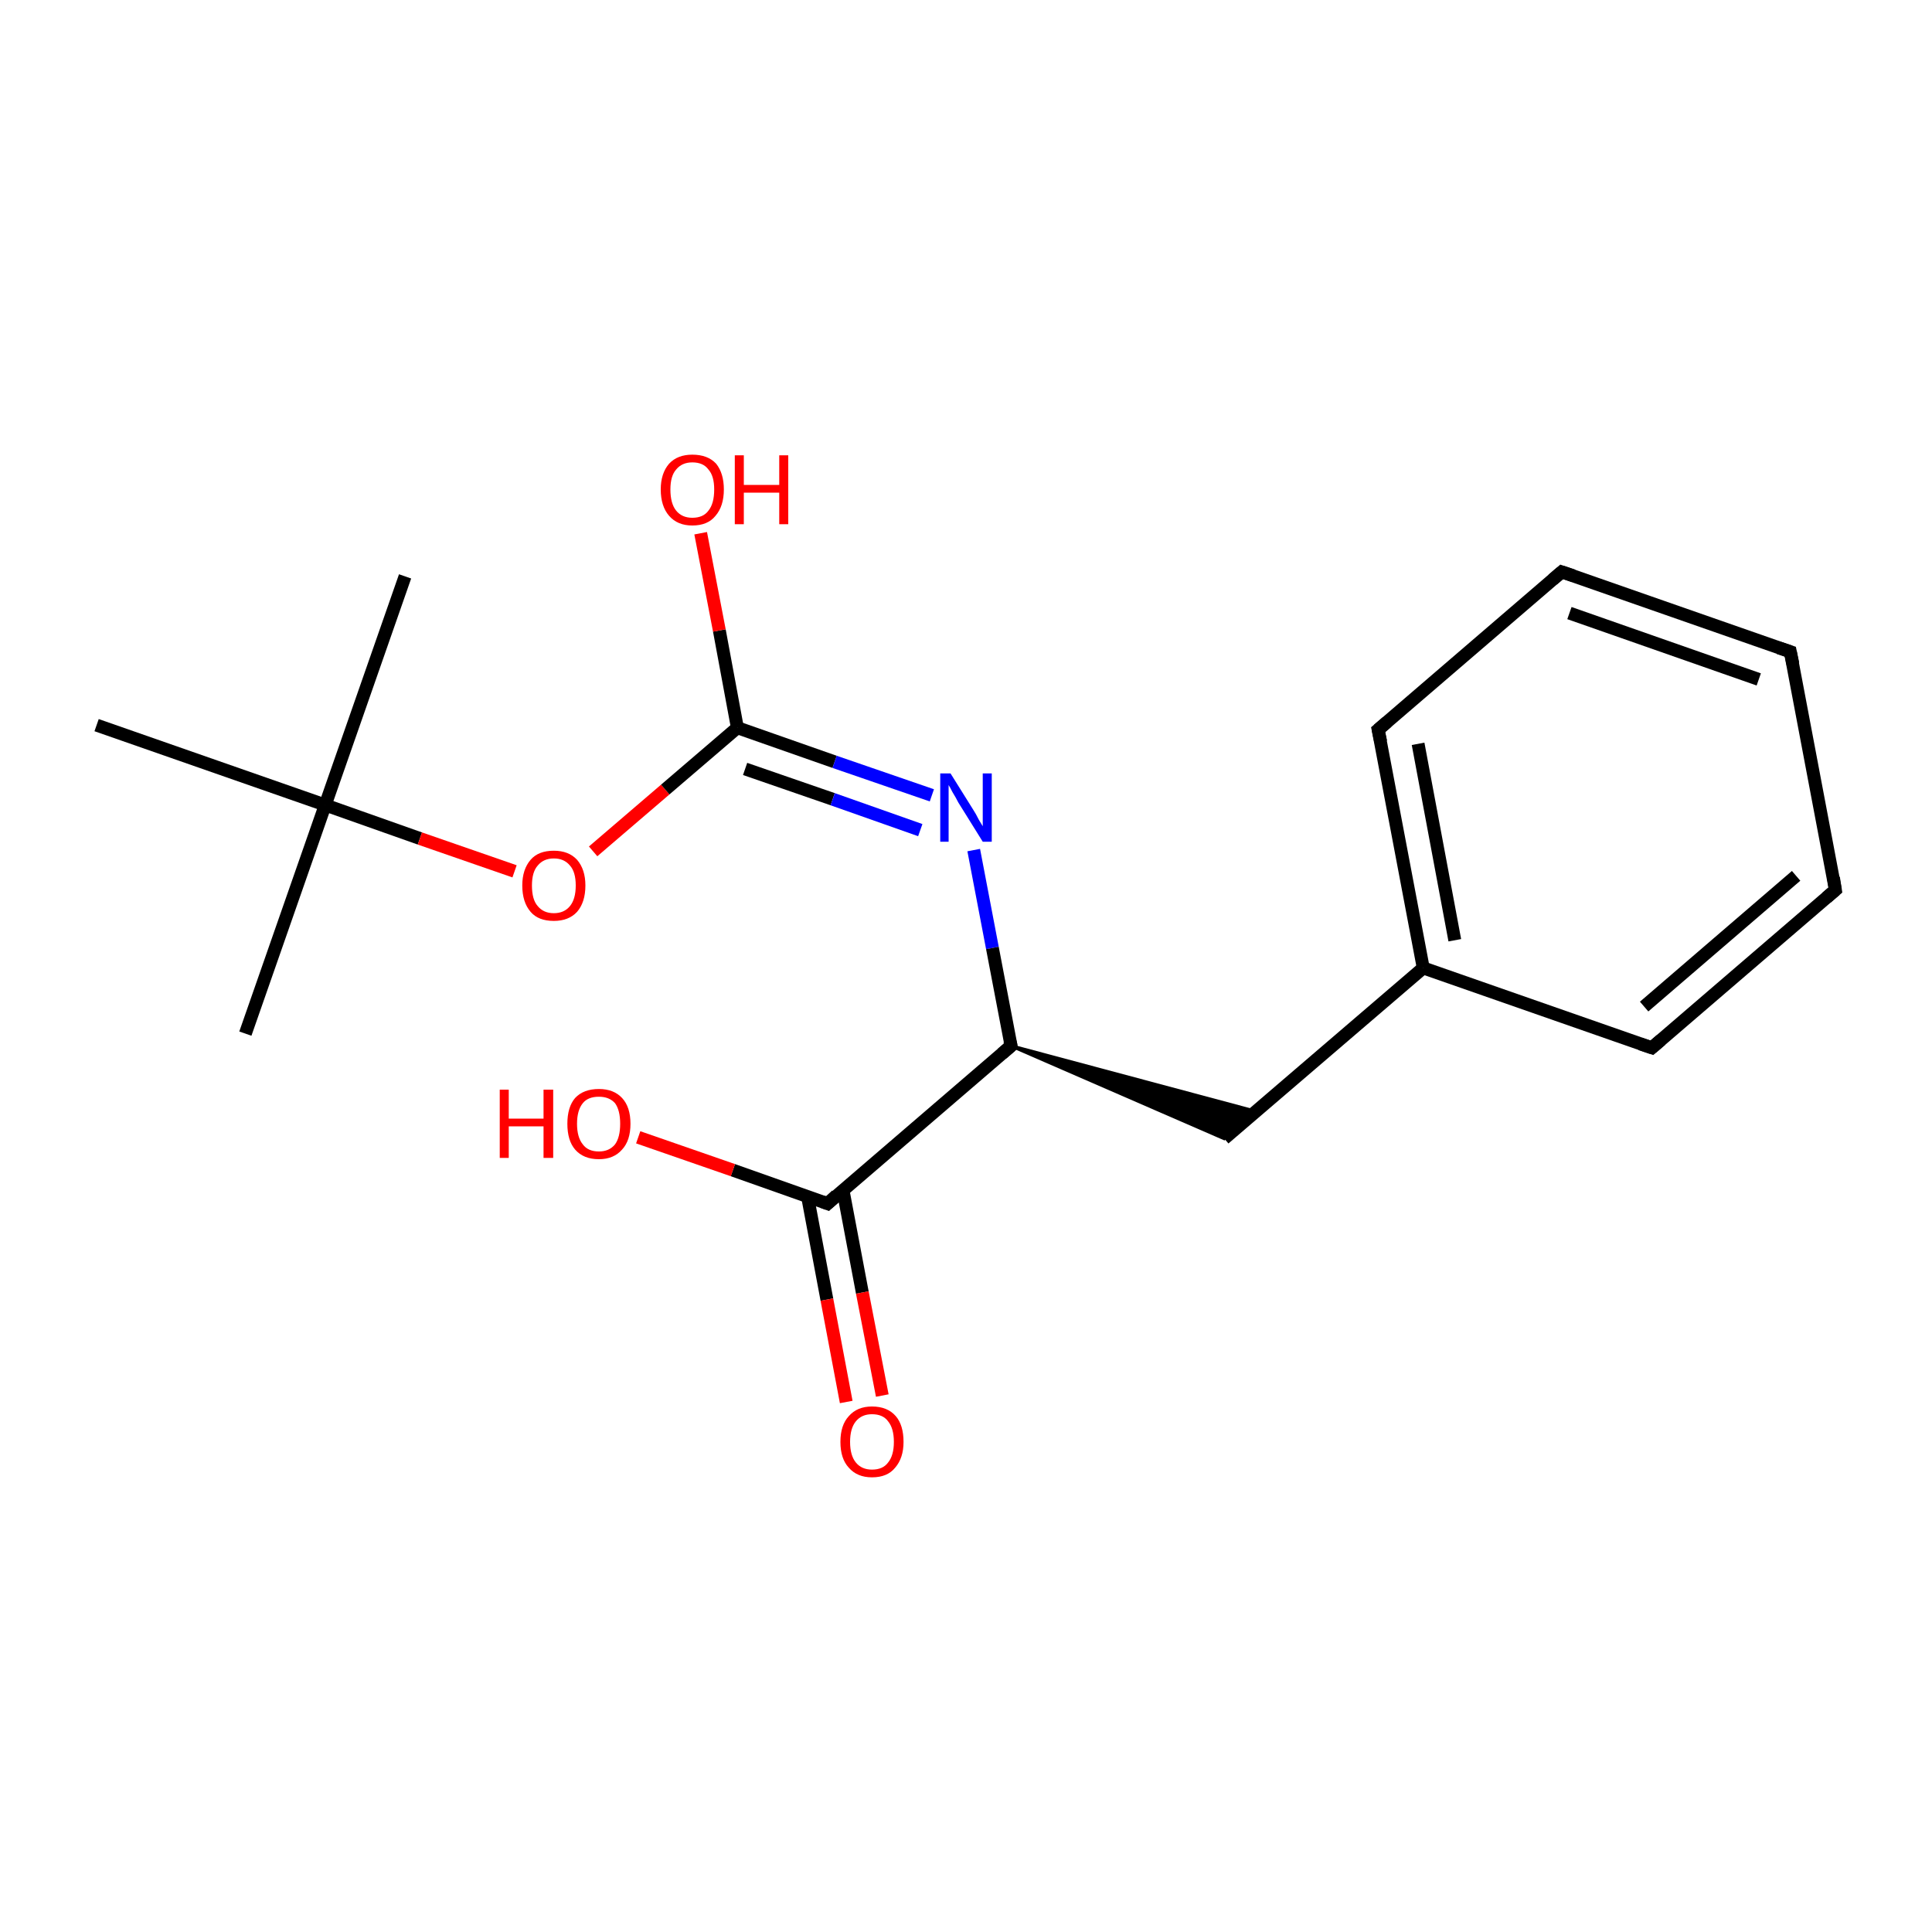 <?xml version='1.0' encoding='iso-8859-1'?>
<svg version='1.1' baseProfile='full'
              xmlns='http://www.w3.org/2000/svg'
                      xmlns:rdkit='http://www.rdkit.org/xml'
                      xmlns:xlink='http://www.w3.org/1999/xlink'
                  xml:space='preserve'
width='300px' height='300px' viewBox='0 0 300 300'>
<!-- END OF HEADER -->
<rect style='opacity:1.0;fill:#FFFFFF;stroke:none' width='300.0' height='300.0' x='0.0' y='0.0'> </rect>
<path class='bond-0 atom-0 atom-1' d='M 38.1,160.5 L 50.5,125.0' style='fill:none;fill-rule:evenodd;stroke:#000000;stroke-width:2.0px;stroke-linecap:butt;stroke-linejoin:miter;stroke-opacity:1' />
<path class='bond-1 atom-1 atom-2' d='M 50.5,125.0 L 62.9,89.5' style='fill:none;fill-rule:evenodd;stroke:#000000;stroke-width:2.0px;stroke-linecap:butt;stroke-linejoin:miter;stroke-opacity:1' />
<path class='bond-2 atom-1 atom-3' d='M 50.5,125.0 L 15.0,112.6' style='fill:none;fill-rule:evenodd;stroke:#000000;stroke-width:2.0px;stroke-linecap:butt;stroke-linejoin:miter;stroke-opacity:1' />
<path class='bond-3 atom-1 atom-4' d='M 50.5,125.0 L 65.2,130.2' style='fill:none;fill-rule:evenodd;stroke:#000000;stroke-width:2.0px;stroke-linecap:butt;stroke-linejoin:miter;stroke-opacity:1' />
<path class='bond-3 atom-1 atom-4' d='M 65.2,130.2 L 79.9,135.3' style='fill:none;fill-rule:evenodd;stroke:#FF0000;stroke-width:2.0px;stroke-linecap:butt;stroke-linejoin:miter;stroke-opacity:1' />
<path class='bond-4 atom-4 atom-5' d='M 92.1,132.2 L 103.3,122.6' style='fill:none;fill-rule:evenodd;stroke:#FF0000;stroke-width:2.0px;stroke-linecap:butt;stroke-linejoin:miter;stroke-opacity:1' />
<path class='bond-4 atom-4 atom-5' d='M 103.3,122.6 L 114.5,113.0' style='fill:none;fill-rule:evenodd;stroke:#000000;stroke-width:2.0px;stroke-linecap:butt;stroke-linejoin:miter;stroke-opacity:1' />
<path class='bond-5 atom-5 atom-6' d='M 114.5,113.0 L 111.7,97.9' style='fill:none;fill-rule:evenodd;stroke:#000000;stroke-width:2.0px;stroke-linecap:butt;stroke-linejoin:miter;stroke-opacity:1' />
<path class='bond-5 atom-5 atom-6' d='M 111.7,97.9 L 108.8,82.8' style='fill:none;fill-rule:evenodd;stroke:#FF0000;stroke-width:2.0px;stroke-linecap:butt;stroke-linejoin:miter;stroke-opacity:1' />
<path class='bond-6 atom-5 atom-7' d='M 114.5,113.0 L 129.6,118.3' style='fill:none;fill-rule:evenodd;stroke:#000000;stroke-width:2.0px;stroke-linecap:butt;stroke-linejoin:miter;stroke-opacity:1' />
<path class='bond-6 atom-5 atom-7' d='M 129.6,118.3 L 144.7,123.5' style='fill:none;fill-rule:evenodd;stroke:#0000FF;stroke-width:2.0px;stroke-linecap:butt;stroke-linejoin:miter;stroke-opacity:1' />
<path class='bond-6 atom-5 atom-7' d='M 115.7,119.4 L 129.3,124.1' style='fill:none;fill-rule:evenodd;stroke:#000000;stroke-width:2.0px;stroke-linecap:butt;stroke-linejoin:miter;stroke-opacity:1' />
<path class='bond-6 atom-5 atom-7' d='M 129.3,124.1 L 142.9,128.9' style='fill:none;fill-rule:evenodd;stroke:#0000FF;stroke-width:2.0px;stroke-linecap:butt;stroke-linejoin:miter;stroke-opacity:1' />
<path class='bond-7 atom-7 atom-8' d='M 151.2,132.0 L 154.1,147.2' style='fill:none;fill-rule:evenodd;stroke:#0000FF;stroke-width:2.0px;stroke-linecap:butt;stroke-linejoin:miter;stroke-opacity:1' />
<path class='bond-7 atom-7 atom-8' d='M 154.1,147.2 L 157.0,162.4' style='fill:none;fill-rule:evenodd;stroke:#000000;stroke-width:2.0px;stroke-linecap:butt;stroke-linejoin:miter;stroke-opacity:1' />
<path class='bond-8 atom-8 atom-9' d='M 157.0,162.4 L 195.1,172.6 L 190.1,176.8 Z' style='fill:#000000;fill-rule:evenodd;fill-opacity:1;stroke:#000000;stroke-width:0.5px;stroke-linecap:butt;stroke-linejoin:miter;stroke-miterlimit:10;stroke-opacity:1;' />
<path class='bond-9 atom-9 atom-10' d='M 190.1,176.8 L 221.0,150.3' style='fill:none;fill-rule:evenodd;stroke:#000000;stroke-width:2.0px;stroke-linecap:butt;stroke-linejoin:miter;stroke-opacity:1' />
<path class='bond-10 atom-10 atom-11' d='M 221.0,150.3 L 214.0,113.3' style='fill:none;fill-rule:evenodd;stroke:#000000;stroke-width:2.0px;stroke-linecap:butt;stroke-linejoin:miter;stroke-opacity:1' />
<path class='bond-10 atom-10 atom-11' d='M 225.9,146.0 L 220.2,115.5' style='fill:none;fill-rule:evenodd;stroke:#000000;stroke-width:2.0px;stroke-linecap:butt;stroke-linejoin:miter;stroke-opacity:1' />
<path class='bond-11 atom-11 atom-12' d='M 214.0,113.3 L 242.5,88.8' style='fill:none;fill-rule:evenodd;stroke:#000000;stroke-width:2.0px;stroke-linecap:butt;stroke-linejoin:miter;stroke-opacity:1' />
<path class='bond-12 atom-12 atom-13' d='M 242.5,88.8 L 278.0,101.2' style='fill:none;fill-rule:evenodd;stroke:#000000;stroke-width:2.0px;stroke-linecap:butt;stroke-linejoin:miter;stroke-opacity:1' />
<path class='bond-12 atom-12 atom-13' d='M 243.7,95.2 L 273.1,105.5' style='fill:none;fill-rule:evenodd;stroke:#000000;stroke-width:2.0px;stroke-linecap:butt;stroke-linejoin:miter;stroke-opacity:1' />
<path class='bond-13 atom-13 atom-14' d='M 278.0,101.2 L 285.0,138.2' style='fill:none;fill-rule:evenodd;stroke:#000000;stroke-width:2.0px;stroke-linecap:butt;stroke-linejoin:miter;stroke-opacity:1' />
<path class='bond-14 atom-14 atom-15' d='M 285.0,138.2 L 256.5,162.7' style='fill:none;fill-rule:evenodd;stroke:#000000;stroke-width:2.0px;stroke-linecap:butt;stroke-linejoin:miter;stroke-opacity:1' />
<path class='bond-14 atom-14 atom-15' d='M 278.9,136.0 L 255.3,156.3' style='fill:none;fill-rule:evenodd;stroke:#000000;stroke-width:2.0px;stroke-linecap:butt;stroke-linejoin:miter;stroke-opacity:1' />
<path class='bond-15 atom-8 atom-16' d='M 157.0,162.4 L 128.5,186.9' style='fill:none;fill-rule:evenodd;stroke:#000000;stroke-width:2.0px;stroke-linecap:butt;stroke-linejoin:miter;stroke-opacity:1' />
<path class='bond-16 atom-16 atom-17' d='M 125.4,185.8 L 128.4,201.8' style='fill:none;fill-rule:evenodd;stroke:#000000;stroke-width:2.0px;stroke-linecap:butt;stroke-linejoin:miter;stroke-opacity:1' />
<path class='bond-16 atom-16 atom-17' d='M 128.4,201.8 L 131.4,217.7' style='fill:none;fill-rule:evenodd;stroke:#FF0000;stroke-width:2.0px;stroke-linecap:butt;stroke-linejoin:miter;stroke-opacity:1' />
<path class='bond-16 atom-16 atom-17' d='M 130.9,184.8 L 133.9,200.7' style='fill:none;fill-rule:evenodd;stroke:#000000;stroke-width:2.0px;stroke-linecap:butt;stroke-linejoin:miter;stroke-opacity:1' />
<path class='bond-16 atom-16 atom-17' d='M 133.9,200.7 L 137.0,216.7' style='fill:none;fill-rule:evenodd;stroke:#FF0000;stroke-width:2.0px;stroke-linecap:butt;stroke-linejoin:miter;stroke-opacity:1' />
<path class='bond-17 atom-16 atom-18' d='M 128.5,186.9 L 113.8,181.7' style='fill:none;fill-rule:evenodd;stroke:#000000;stroke-width:2.0px;stroke-linecap:butt;stroke-linejoin:miter;stroke-opacity:1' />
<path class='bond-17 atom-16 atom-18' d='M 113.8,181.7 L 99.1,176.6' style='fill:none;fill-rule:evenodd;stroke:#FF0000;stroke-width:2.0px;stroke-linecap:butt;stroke-linejoin:miter;stroke-opacity:1' />
<path class='bond-18 atom-15 atom-10' d='M 256.5,162.7 L 221.0,150.3' style='fill:none;fill-rule:evenodd;stroke:#000000;stroke-width:2.0px;stroke-linecap:butt;stroke-linejoin:miter;stroke-opacity:1' />
<path d='M 156.8,161.6 L 157.0,162.4 L 155.6,163.6' style='fill:none;stroke:#000000;stroke-width:2.0px;stroke-linecap:butt;stroke-linejoin:miter;stroke-miterlimit:10;stroke-opacity:1;' />
<path d='M 214.4,115.2 L 214.0,113.3 L 215.4,112.1' style='fill:none;stroke:#000000;stroke-width:2.0px;stroke-linecap:butt;stroke-linejoin:miter;stroke-miterlimit:10;stroke-opacity:1;' />
<path d='M 241.1,90.0 L 242.5,88.8 L 244.3,89.4' style='fill:none;stroke:#000000;stroke-width:2.0px;stroke-linecap:butt;stroke-linejoin:miter;stroke-miterlimit:10;stroke-opacity:1;' />
<path d='M 276.2,100.6 L 278.0,101.2 L 278.4,103.1' style='fill:none;stroke:#000000;stroke-width:2.0px;stroke-linecap:butt;stroke-linejoin:miter;stroke-miterlimit:10;stroke-opacity:1;' />
<path d='M 284.7,136.3 L 285.0,138.2 L 283.6,139.4' style='fill:none;stroke:#000000;stroke-width:2.0px;stroke-linecap:butt;stroke-linejoin:miter;stroke-miterlimit:10;stroke-opacity:1;' />
<path d='M 257.9,161.5 L 256.5,162.7 L 254.7,162.1' style='fill:none;stroke:#000000;stroke-width:2.0px;stroke-linecap:butt;stroke-linejoin:miter;stroke-miterlimit:10;stroke-opacity:1;' />
<path d='M 129.9,185.6 L 128.5,186.9 L 127.7,186.6' style='fill:none;stroke:#000000;stroke-width:2.0px;stroke-linecap:butt;stroke-linejoin:miter;stroke-miterlimit:10;stroke-opacity:1;' />
<path class='atom-4' d='M 81.1 137.5
Q 81.1 135.0, 82.4 133.5
Q 83.6 132.1, 86.0 132.1
Q 88.3 132.1, 89.6 133.5
Q 90.9 135.0, 90.9 137.5
Q 90.9 140.1, 89.6 141.6
Q 88.3 143.0, 86.0 143.0
Q 83.6 143.0, 82.4 141.6
Q 81.1 140.1, 81.1 137.5
M 86.0 141.8
Q 87.6 141.8, 88.5 140.7
Q 89.4 139.6, 89.4 137.5
Q 89.4 135.4, 88.5 134.4
Q 87.6 133.3, 86.0 133.3
Q 84.4 133.3, 83.5 134.4
Q 82.6 135.4, 82.6 137.5
Q 82.6 139.7, 83.5 140.7
Q 84.4 141.8, 86.0 141.8
' fill='#FF0000'/>
<path class='atom-6' d='M 102.6 76.0
Q 102.6 73.5, 103.9 72.0
Q 105.2 70.6, 107.5 70.6
Q 109.9 70.6, 111.2 72.0
Q 112.4 73.5, 112.4 76.0
Q 112.4 78.6, 111.1 80.1
Q 109.9 81.6, 107.5 81.6
Q 105.2 81.6, 103.9 80.1
Q 102.6 78.6, 102.6 76.0
M 107.5 80.4
Q 109.2 80.4, 110.0 79.3
Q 110.9 78.2, 110.9 76.0
Q 110.9 73.9, 110.0 72.9
Q 109.2 71.8, 107.5 71.8
Q 105.9 71.8, 105.0 72.9
Q 104.1 73.9, 104.1 76.0
Q 104.1 78.2, 105.0 79.3
Q 105.9 80.4, 107.5 80.4
' fill='#FF0000'/>
<path class='atom-6' d='M 114.1 70.7
L 115.5 70.7
L 115.5 75.3
L 121.0 75.3
L 121.0 70.7
L 122.4 70.7
L 122.4 81.4
L 121.0 81.4
L 121.0 76.5
L 115.5 76.5
L 115.5 81.4
L 114.1 81.4
L 114.1 70.7
' fill='#FF0000'/>
<path class='atom-7' d='M 147.6 120.1
L 151.1 125.7
Q 151.5 126.3, 152.0 127.3
Q 152.6 128.3, 152.6 128.3
L 152.6 120.1
L 154.0 120.1
L 154.0 130.7
L 152.6 130.7
L 148.8 124.6
Q 148.4 123.8, 147.9 123.0
Q 147.5 122.2, 147.3 121.9
L 147.3 130.7
L 146.0 130.7
L 146.0 120.1
L 147.6 120.1
' fill='#0000FF'/>
<path class='atom-17' d='M 130.5 223.9
Q 130.5 221.3, 131.8 219.9
Q 133.1 218.4, 135.4 218.4
Q 137.8 218.4, 139.1 219.9
Q 140.3 221.3, 140.3 223.9
Q 140.3 226.4, 139.0 227.9
Q 137.8 229.4, 135.4 229.4
Q 133.1 229.4, 131.8 227.9
Q 130.5 226.5, 130.5 223.9
M 135.4 228.2
Q 137.1 228.2, 137.9 227.1
Q 138.8 226.0, 138.8 223.9
Q 138.8 221.8, 137.9 220.7
Q 137.1 219.6, 135.4 219.6
Q 133.8 219.6, 132.9 220.7
Q 132.0 221.8, 132.0 223.9
Q 132.0 226.0, 132.9 227.1
Q 133.8 228.2, 135.4 228.2
' fill='#FF0000'/>
<path class='atom-18' d='M 77.6 169.2
L 79.0 169.2
L 79.0 173.7
L 84.4 173.7
L 84.4 169.2
L 85.9 169.2
L 85.9 179.8
L 84.4 179.8
L 84.4 174.9
L 79.0 174.9
L 79.0 179.8
L 77.6 179.8
L 77.6 169.2
' fill='#FF0000'/>
<path class='atom-18' d='M 88.1 174.5
Q 88.1 171.9, 89.3 170.5
Q 90.6 169.1, 93.0 169.1
Q 95.3 169.1, 96.6 170.5
Q 97.9 171.9, 97.9 174.5
Q 97.9 177.1, 96.6 178.5
Q 95.3 180.0, 93.0 180.0
Q 90.6 180.0, 89.3 178.5
Q 88.1 177.1, 88.1 174.5
M 93.0 178.8
Q 94.6 178.8, 95.5 177.7
Q 96.3 176.6, 96.3 174.5
Q 96.3 172.4, 95.5 171.3
Q 94.6 170.3, 93.0 170.3
Q 91.3 170.3, 90.5 171.3
Q 89.6 172.4, 89.6 174.5
Q 89.6 176.6, 90.5 177.7
Q 91.3 178.8, 93.0 178.8
' fill='#FF0000'/>
</svg>
